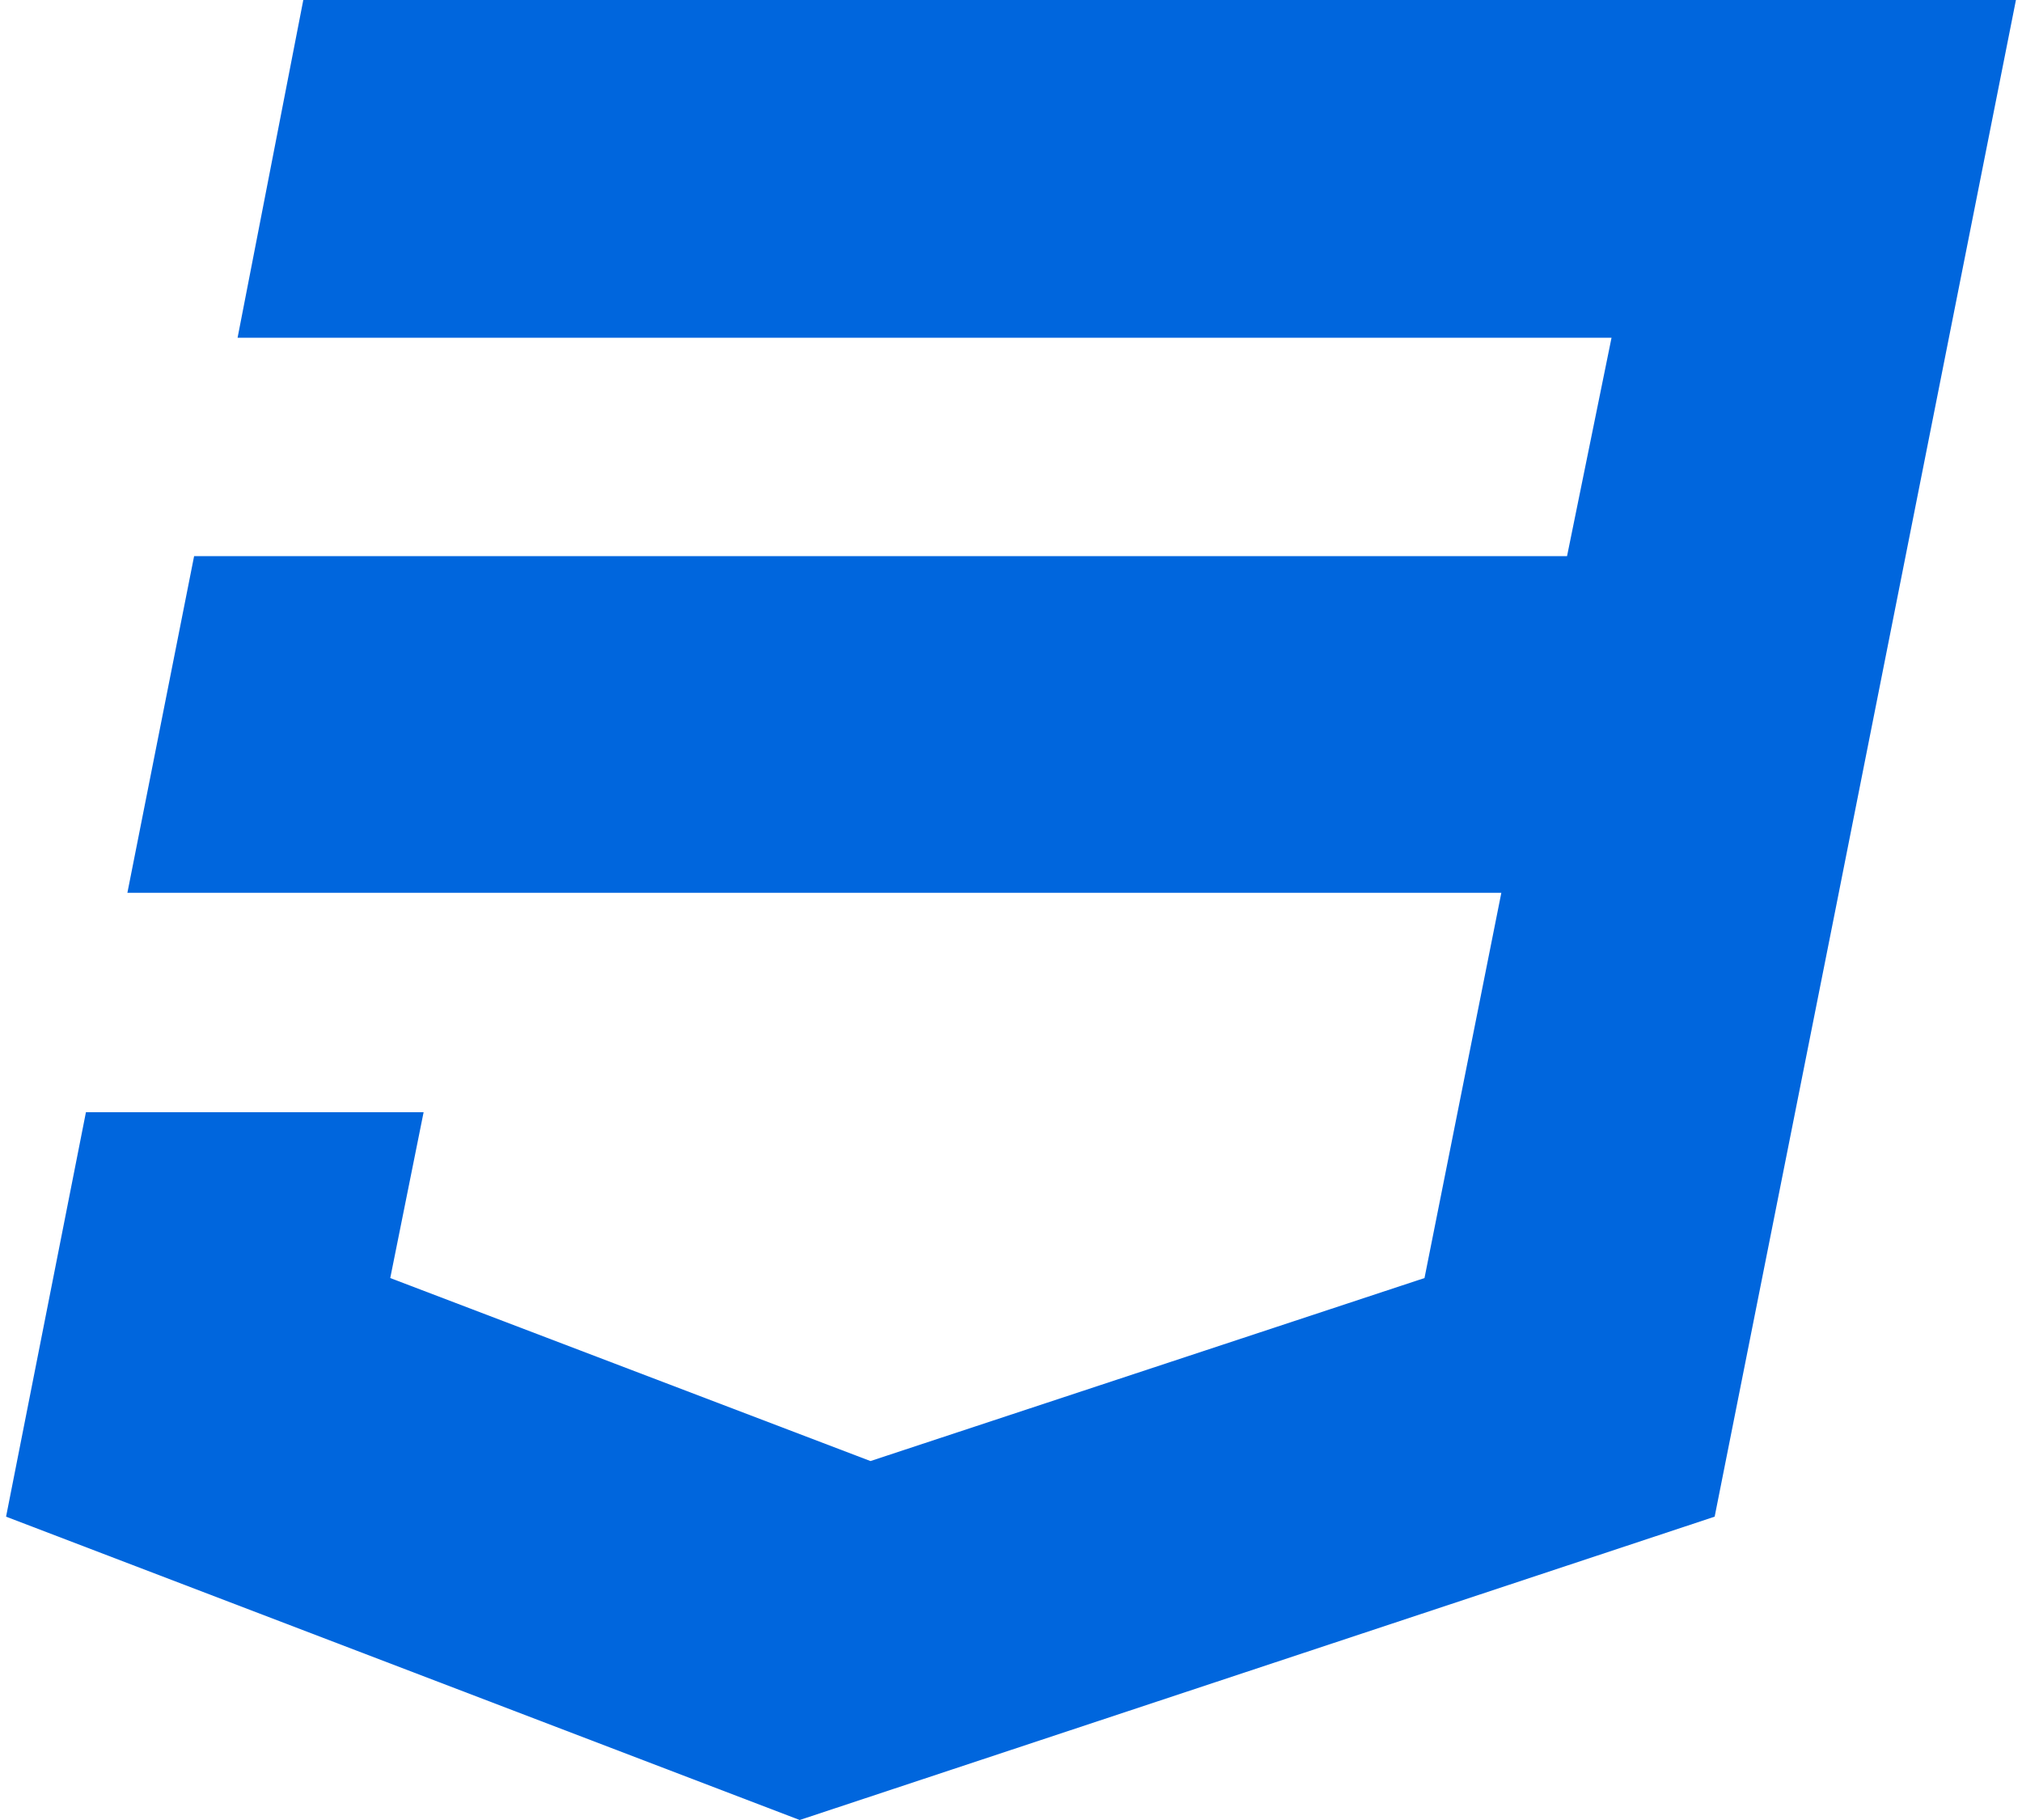 <svg width="20" height="18" viewBox="0 0 20 18" fill="none" xmlns="http://www.w3.org/2000/svg">
<path d="M3 0L2.35 3.34H15.94L15.5 5.5H1.92L1.26 8.83H14.85L14.09 12.64L8.61 14.45L3.86 12.64L4.19 11H0.85L0.06 15L7.91 18L16.96 15L18.16 8.97L18.4 7.76L19.94 0H3Z" fill="#0066DD"/>
</svg>
